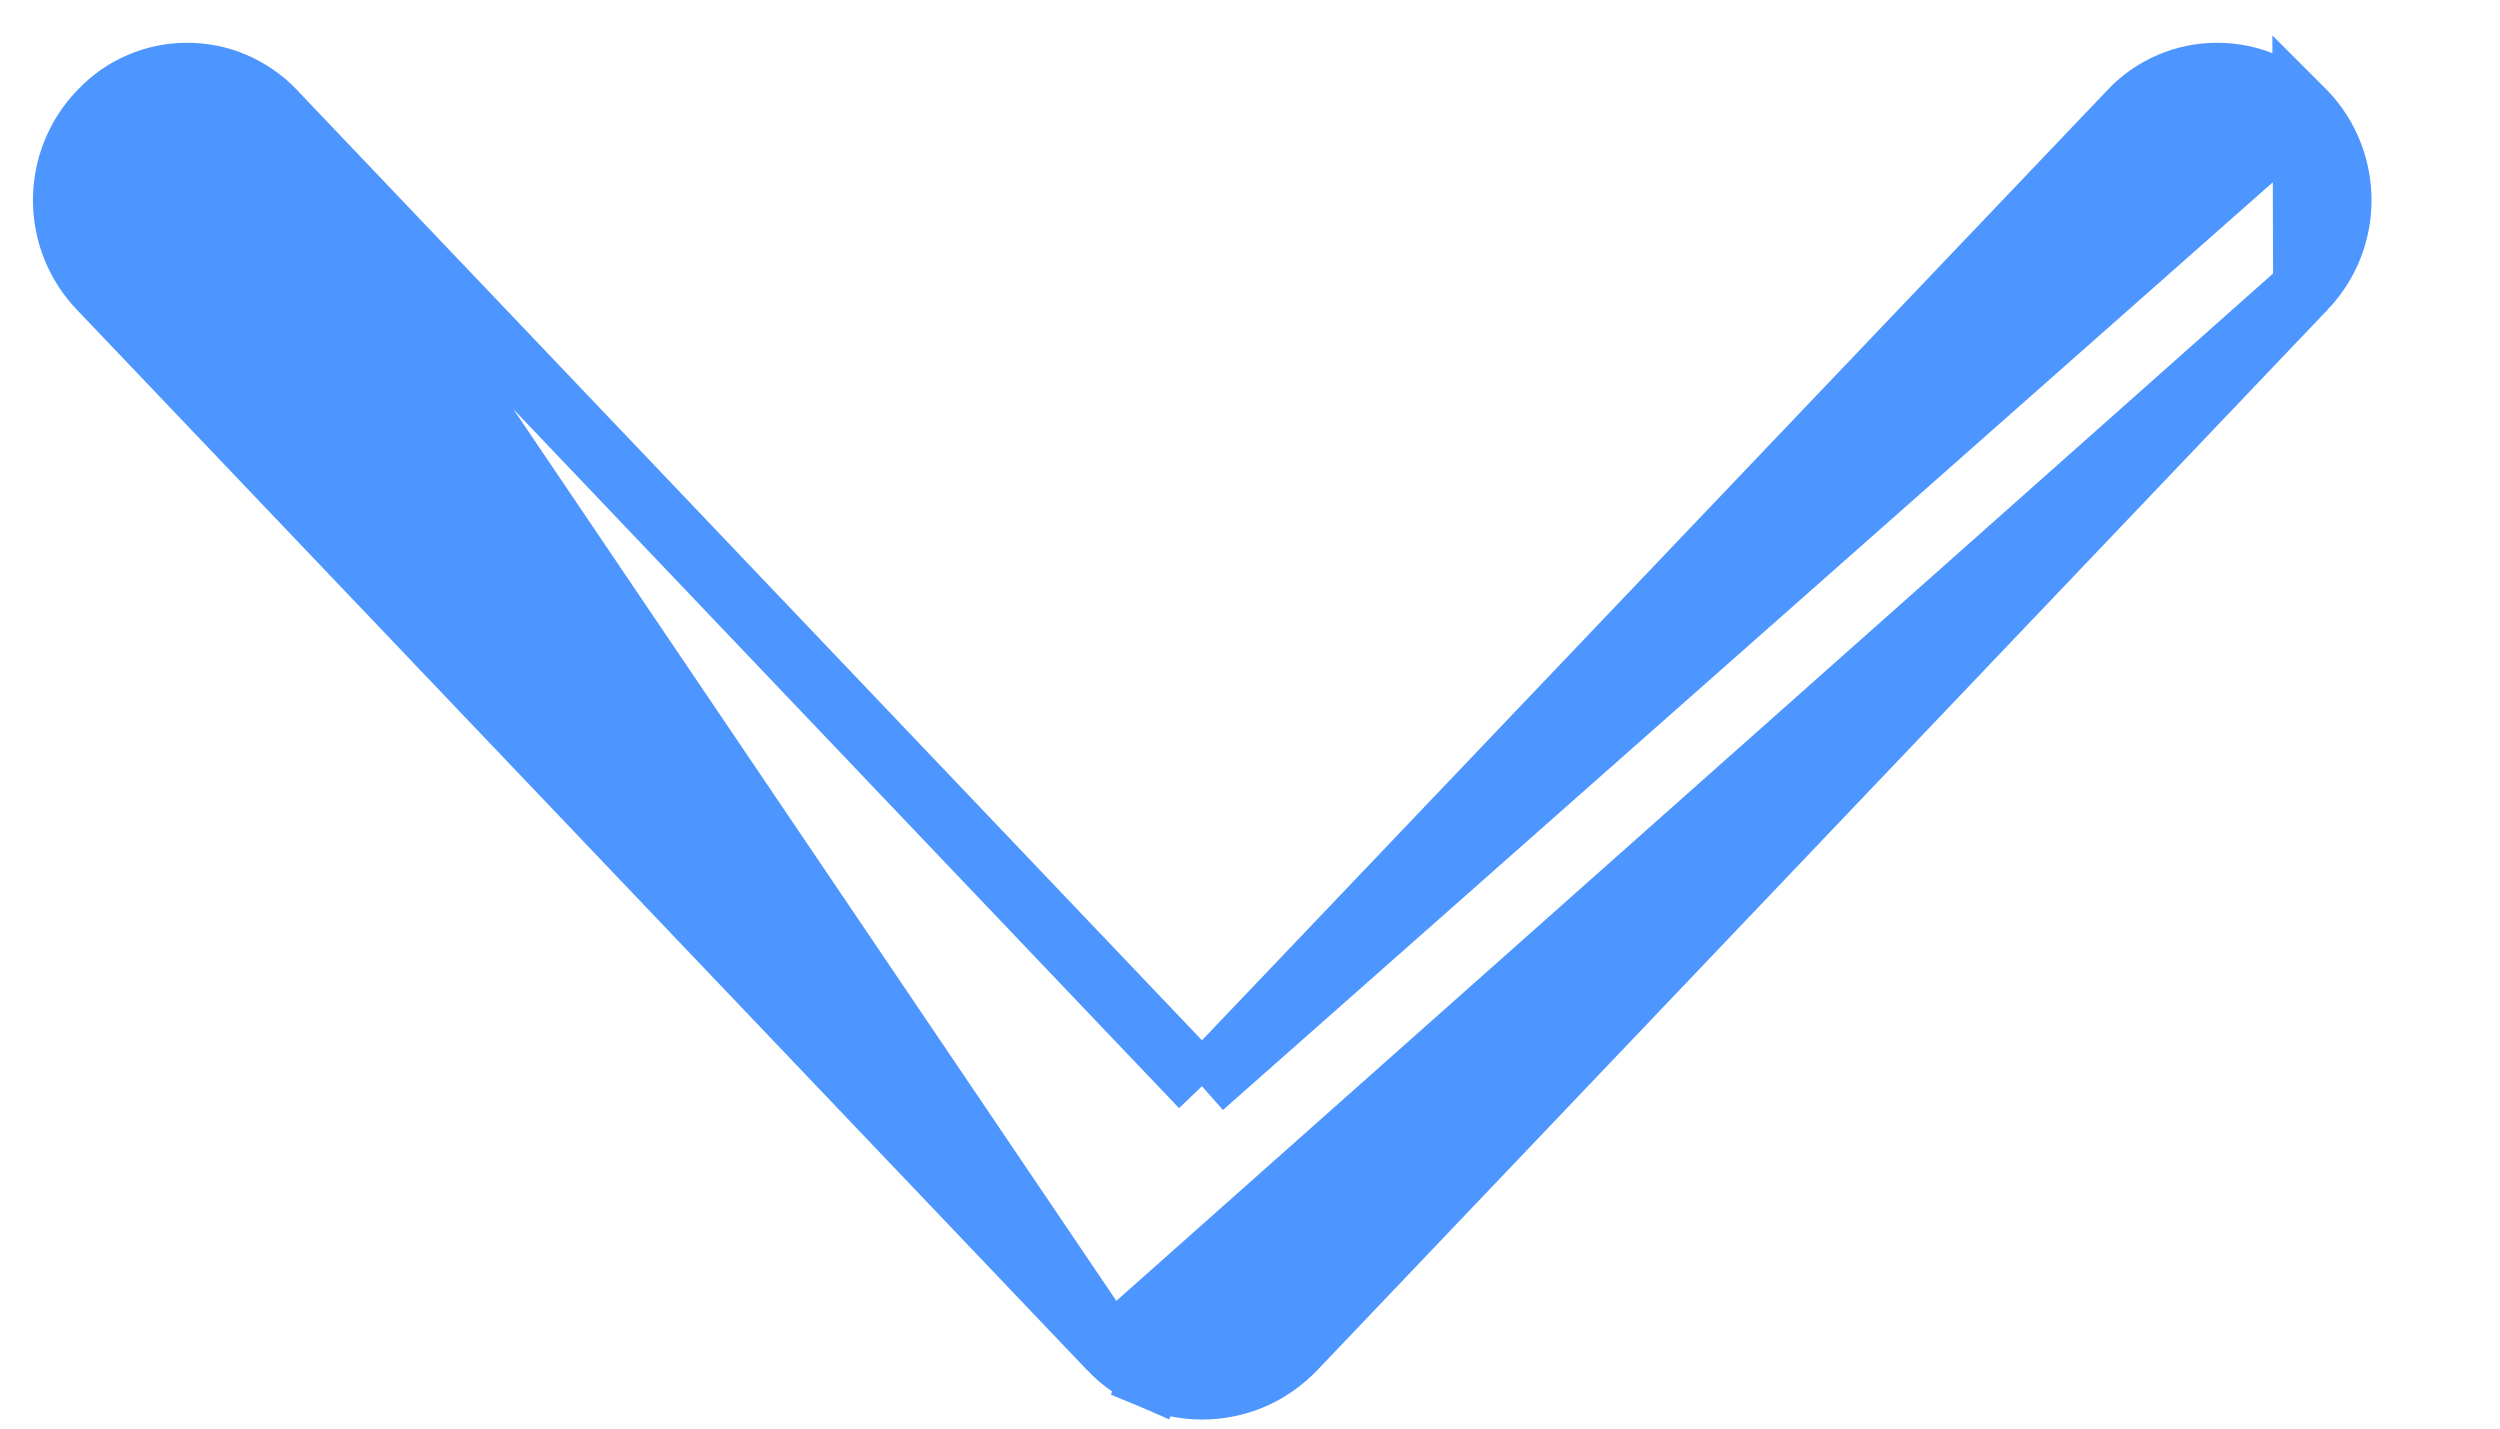 <svg width="14" height="8" viewBox="0 0 14 8" fill="none" xmlns="http://www.w3.org/2000/svg">
<path d="M12.904 0.628L12.907 0.631L12.907 0.631C13.033 0.763 13.103 0.938 13.103 1.121C13.103 1.304 13.033 1.479 12.907 1.611L12.904 0.628ZM12.904 0.628L12.899 0.623C12.837 0.558 12.762 0.506 12.68 0.471C12.597 0.435 12.507 0.417 12.416 0.417C12.326 0.417 12.236 0.435 12.153 0.471C12.069 0.507 11.994 0.559 11.932 0.625C11.932 0.625 11.932 0.625 11.932 0.625L6.731 6.083M12.904 0.628L6.731 6.083M6.731 6.083L1.533 0.625L6.731 6.083ZM7.247 7.552L12.907 1.611L6.218 7.552C6.284 7.621 6.364 7.677 6.453 7.715L6.522 7.551L6.453 7.715C6.541 7.752 6.636 7.772 6.732 7.772C6.829 7.772 6.924 7.752 7.012 7.715C7.101 7.677 7.18 7.621 7.247 7.552C7.247 7.552 7.247 7.552 7.247 7.552ZM0.558 1.611L6.218 7.552L1.533 0.624C1.47 0.559 1.395 0.507 1.312 0.471C1.229 0.435 1.139 0.417 1.048 0.417C0.958 0.417 0.868 0.435 0.785 0.471C0.702 0.506 0.628 0.558 0.566 0.623L0.561 0.628L0.561 0.628L0.558 0.631C0.432 0.763 0.362 0.938 0.362 1.121C0.362 1.304 0.432 1.479 0.558 1.611C0.558 1.611 0.558 1.611 0.558 1.611Z" fill="#4D96FF" stroke="#4D96FF" stroke-width="0.355"/>
</svg>

